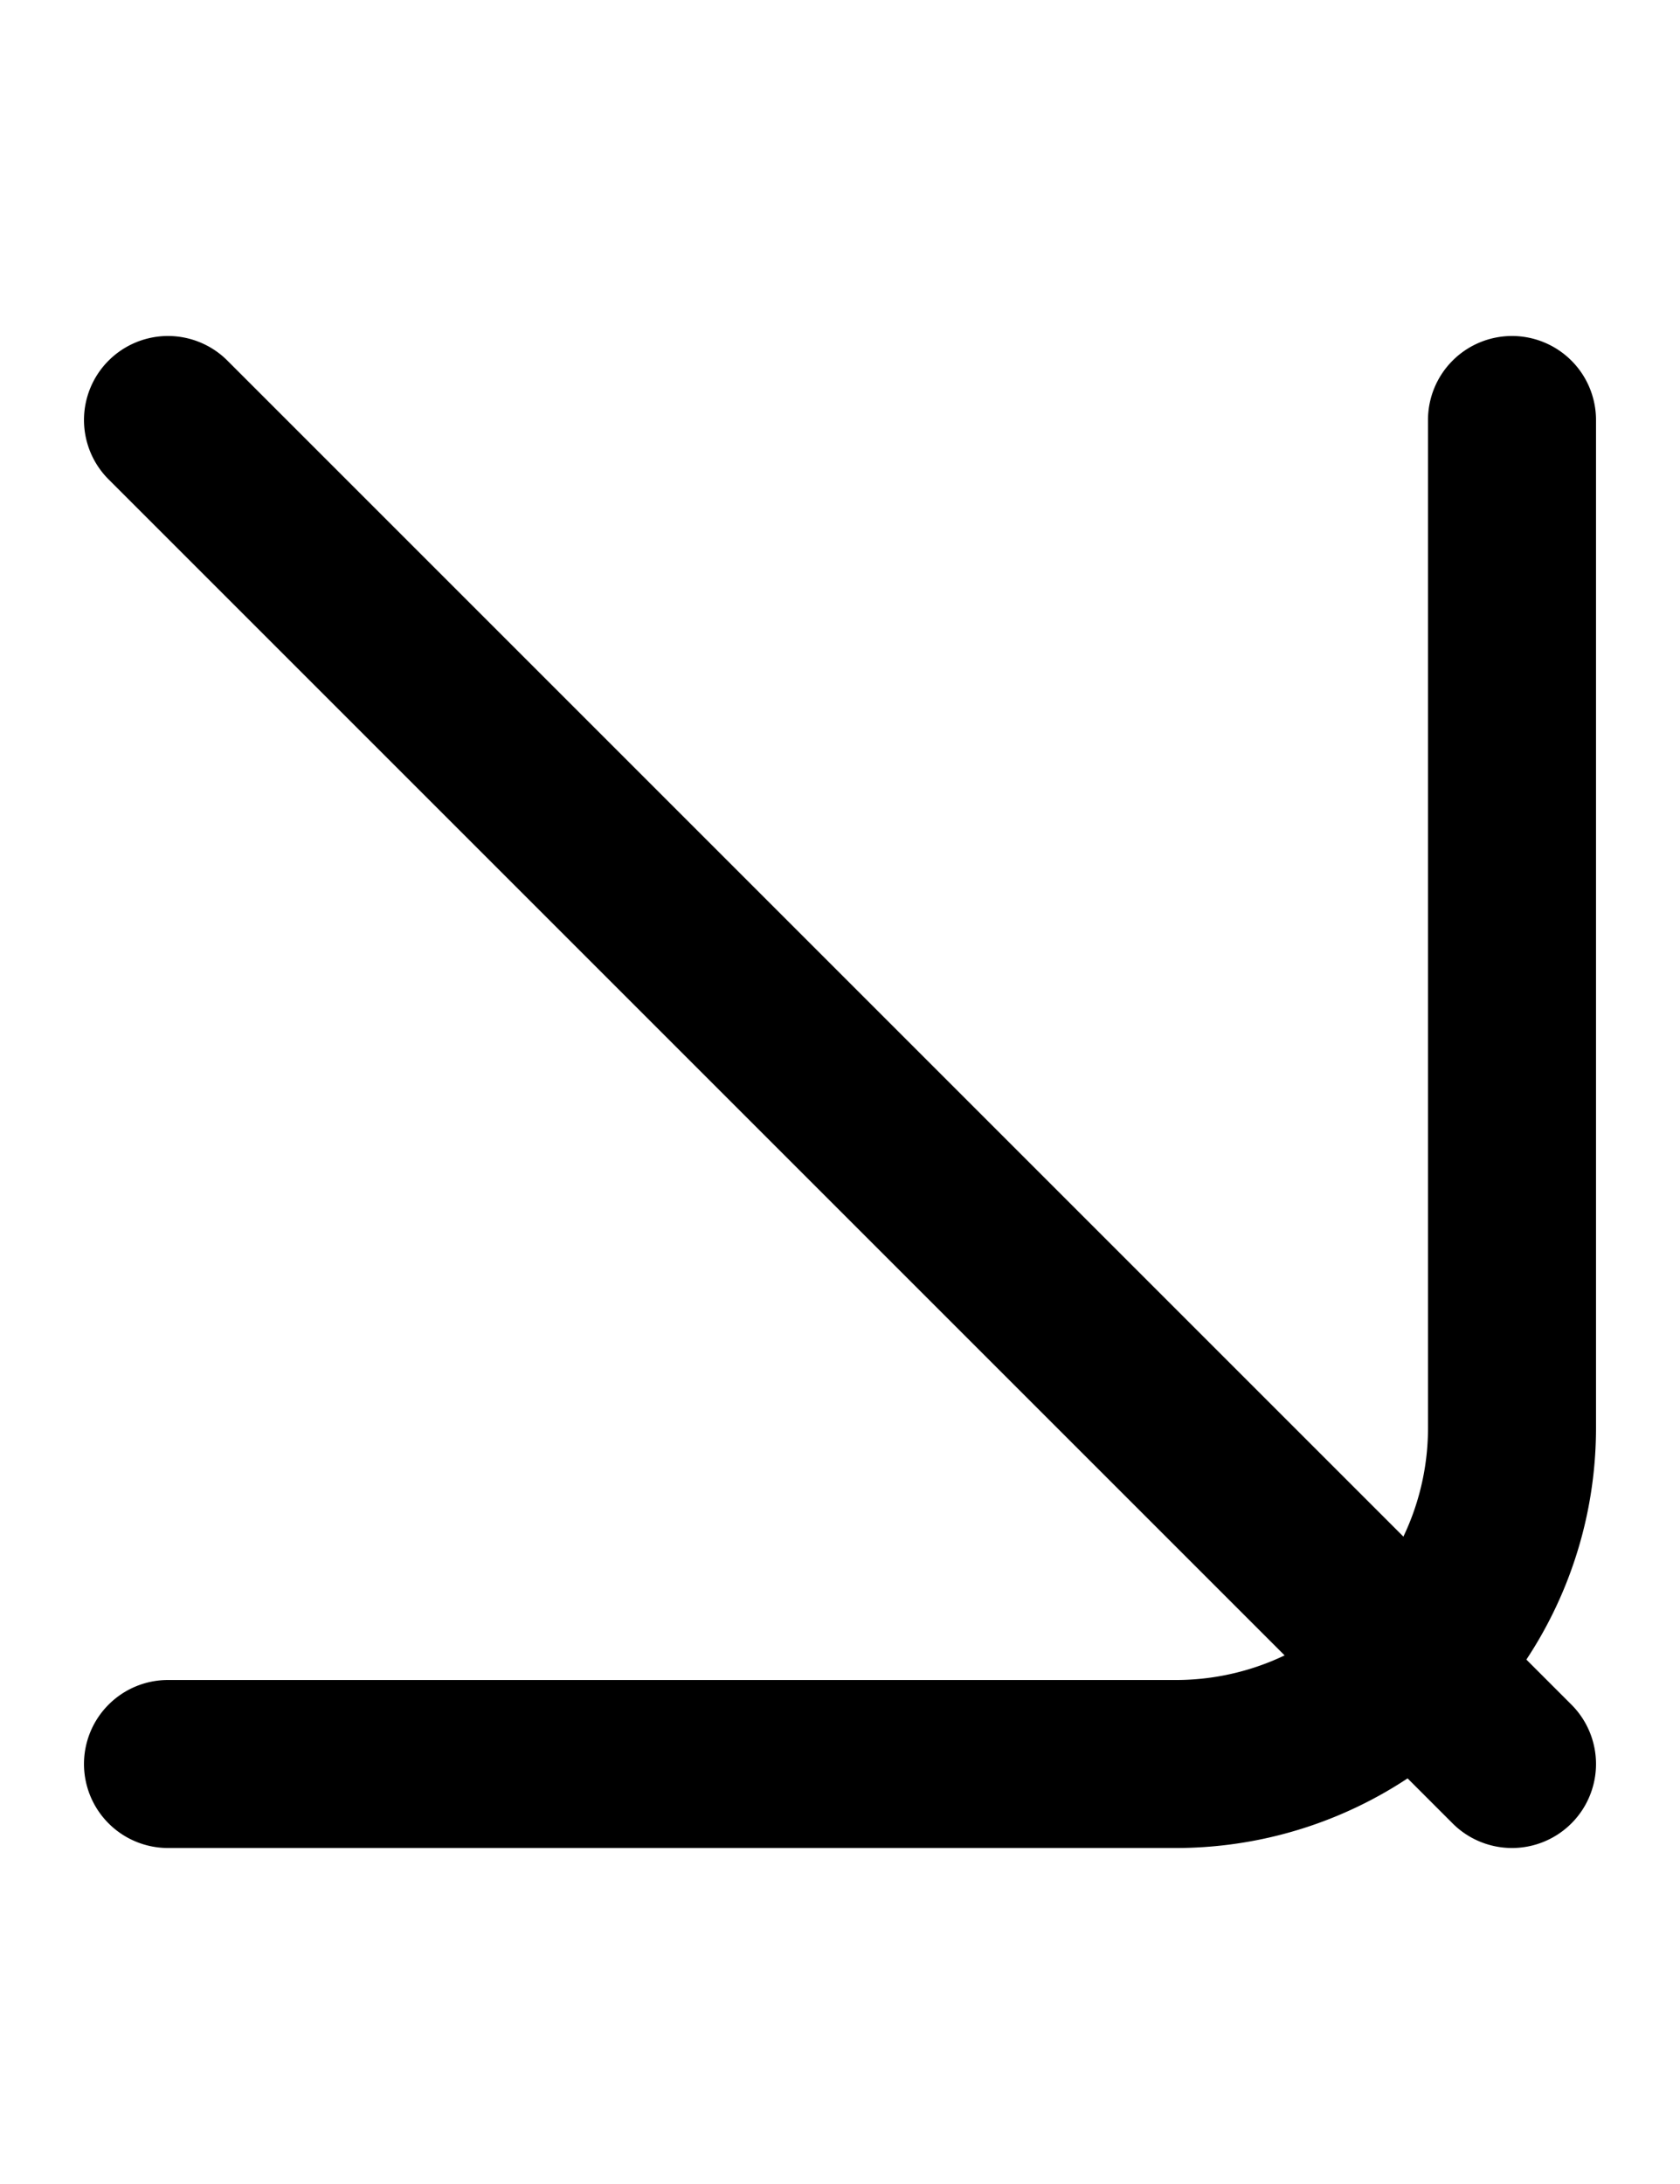 <svg width="500" height="650" xmlns="http://www.w3.org/2000/svg">
    <path d="M 450 100 A 25 25 0 0 0 425 125 L 425 425 A 75 75 0 0 1 350 500 L 50 500 A 25 25 0 0 0 25 525 A 25 25 0 0 0 50 550 L 350 550 A 125 125 0 0 0 475 425 L 475 125 A 25 25 0 0 0 450 100 z "/>
    <path d="M 50 100 A 25 25 0 0 0 43.529 100.852 A 25 25 0 0 0 32.322 107.322 A 25 25 0 0 0 32.322 142.678 L 432.322 542.678 A 25 25 0 0 0 467.678 542.678 A 25 25 0 0 0 467.678 507.322 L 67.678 107.322 A 25 25 0 0 0 50 100 z "/>
</svg>